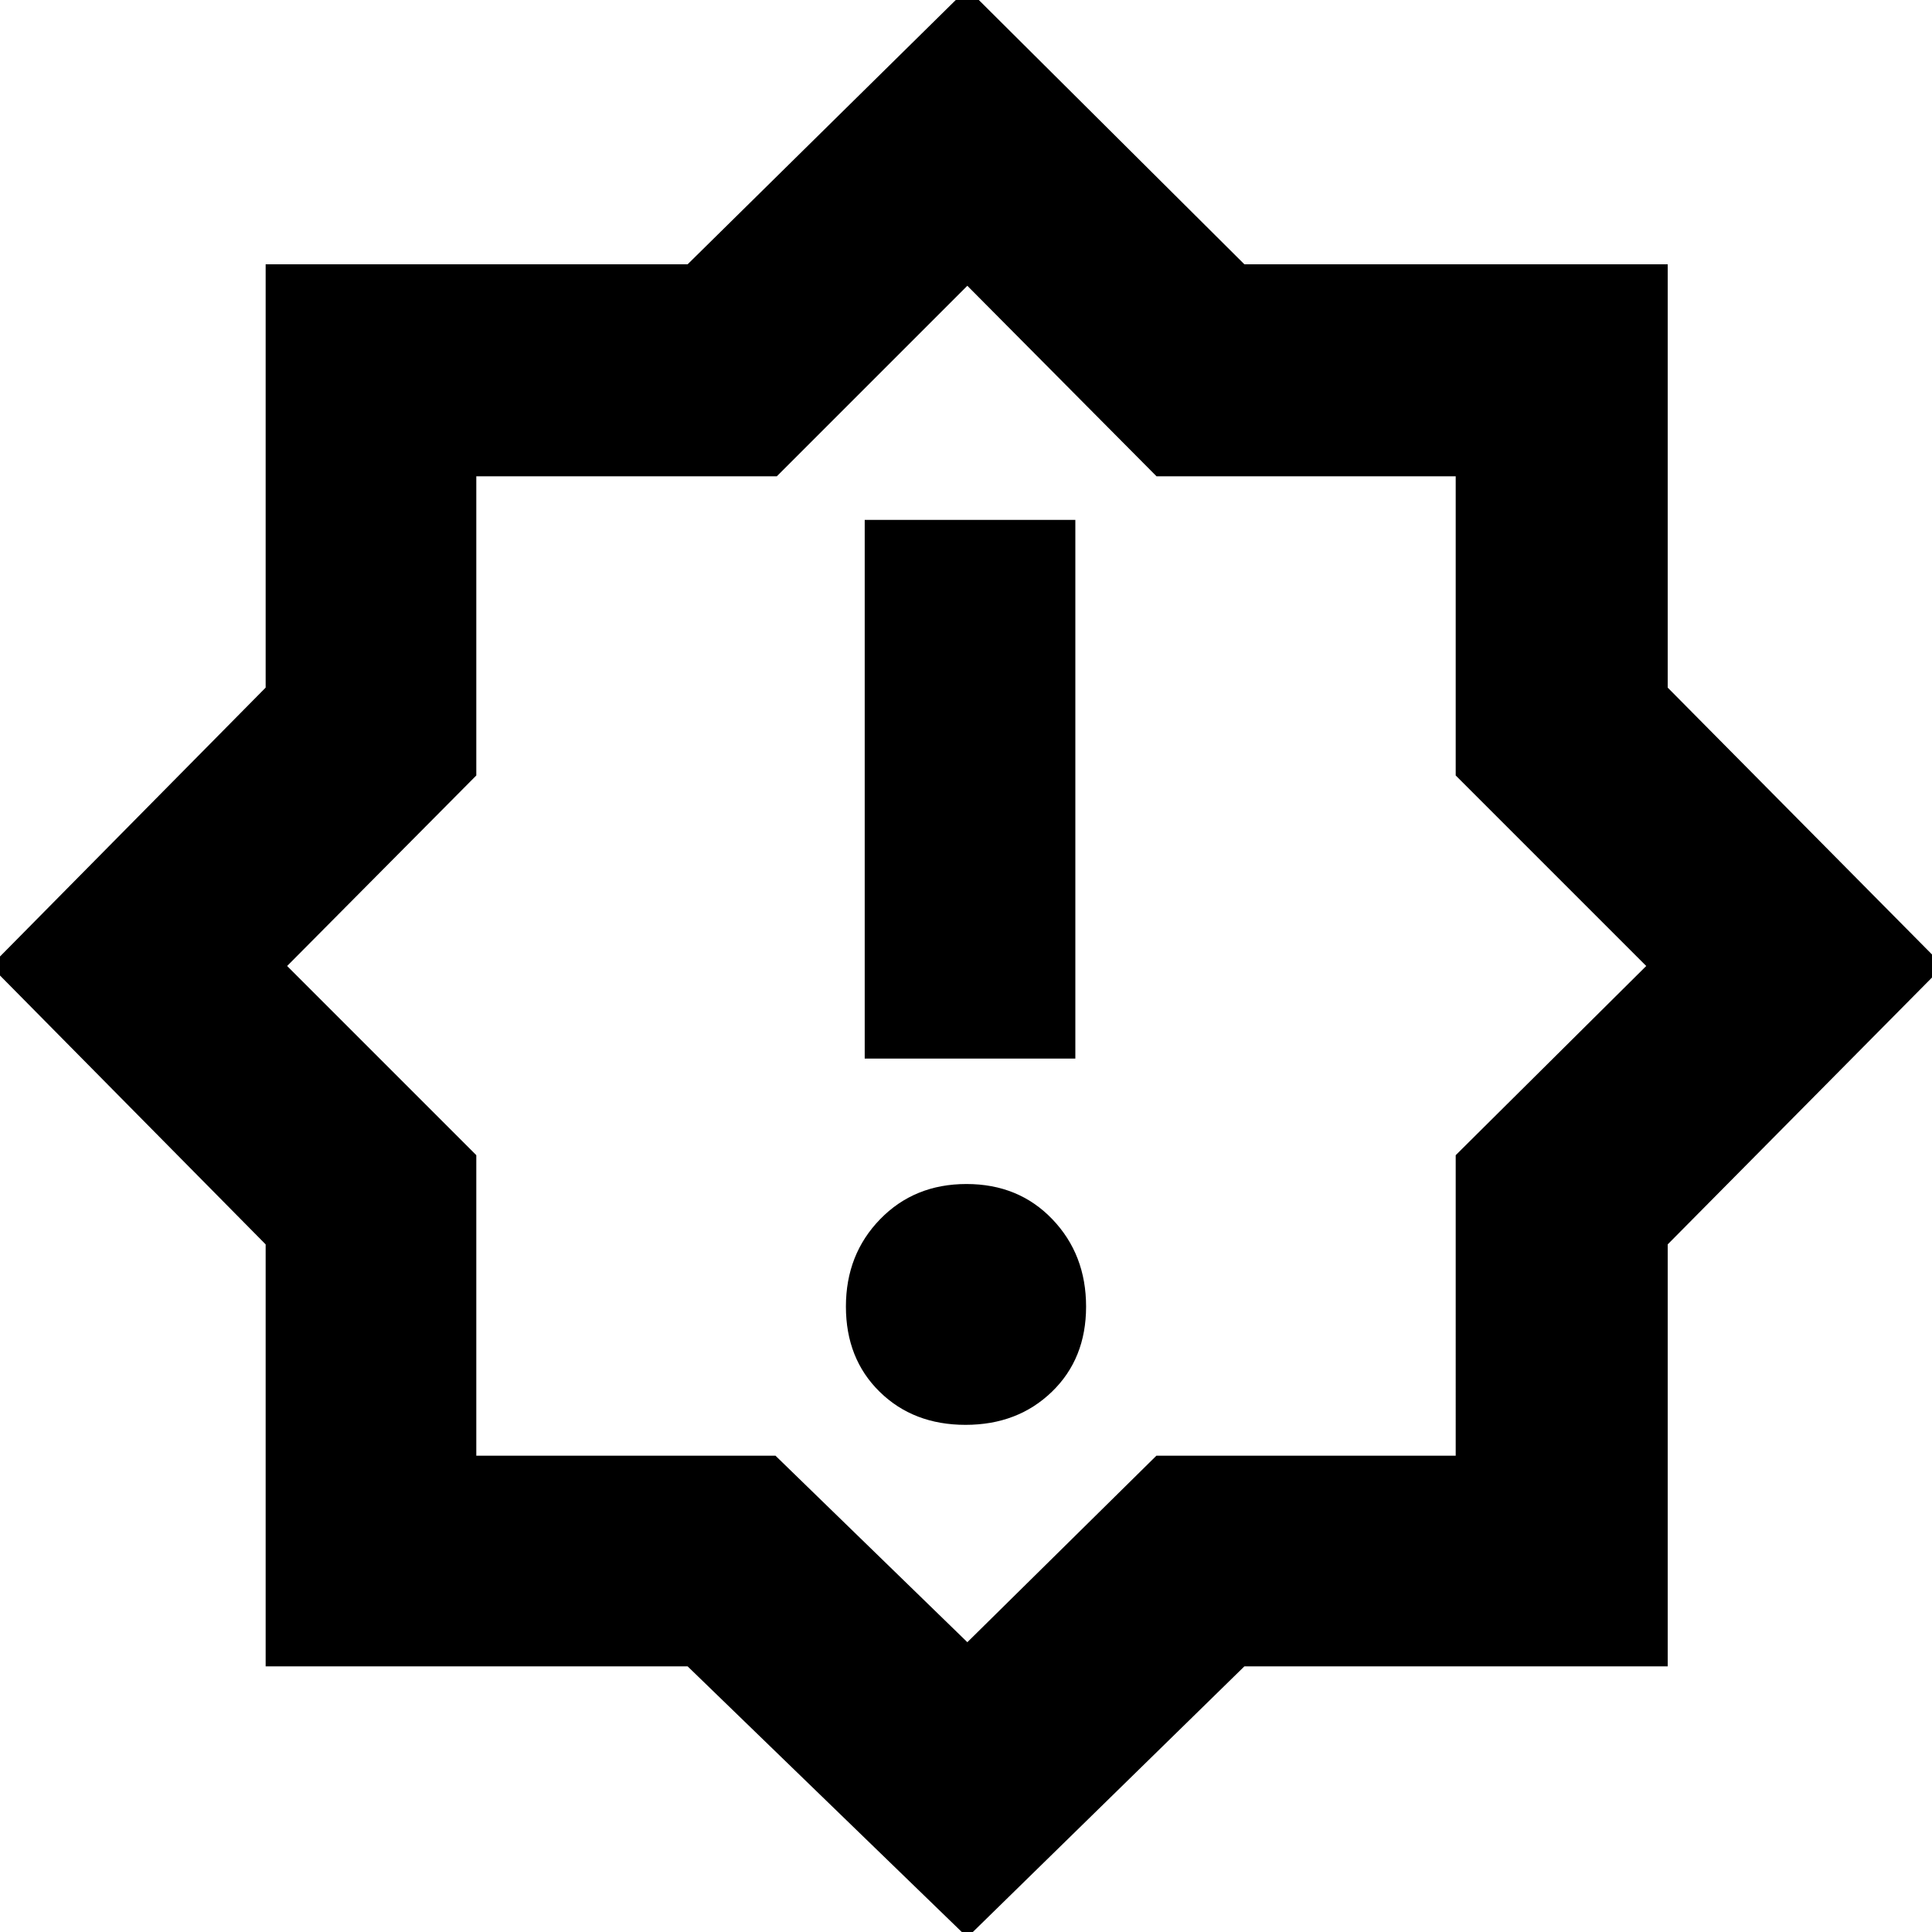 <svg xmlns="http://www.w3.org/2000/svg" height="40" viewBox="0 -960 960 960" width="40"><path d="M479.76-252q25.91 0 42.91-16.43 17-16.42 17-42.33 0-25.91-16.76-43.41-16.76-17.5-42.67-17.5t-42.91 17.49q-17 17.49-17 43.4 0 25.9 16.76 42.34Q453.85-252 479.76-252Zm-50.09-182h104.66v-267.67H429.67V-434Zm51 436.67L341.67-132H132v-209.67L-4.67-480 132-618.33v-210.34h209.67l139-137 137.66 137h210.34v210.34l137 138.33-137 138.33V-132H618.33L480.67 2.67Zm0-146.67 93.94-92.67h148.72V-386L818-480l-94.67-94.67v-148.66H574.67l-94-94.67L386-723.33H236.67v148.66l-94 94.67 94 94v149.33h148.66L480.67-144Zm0-336.67Z"/></svg>